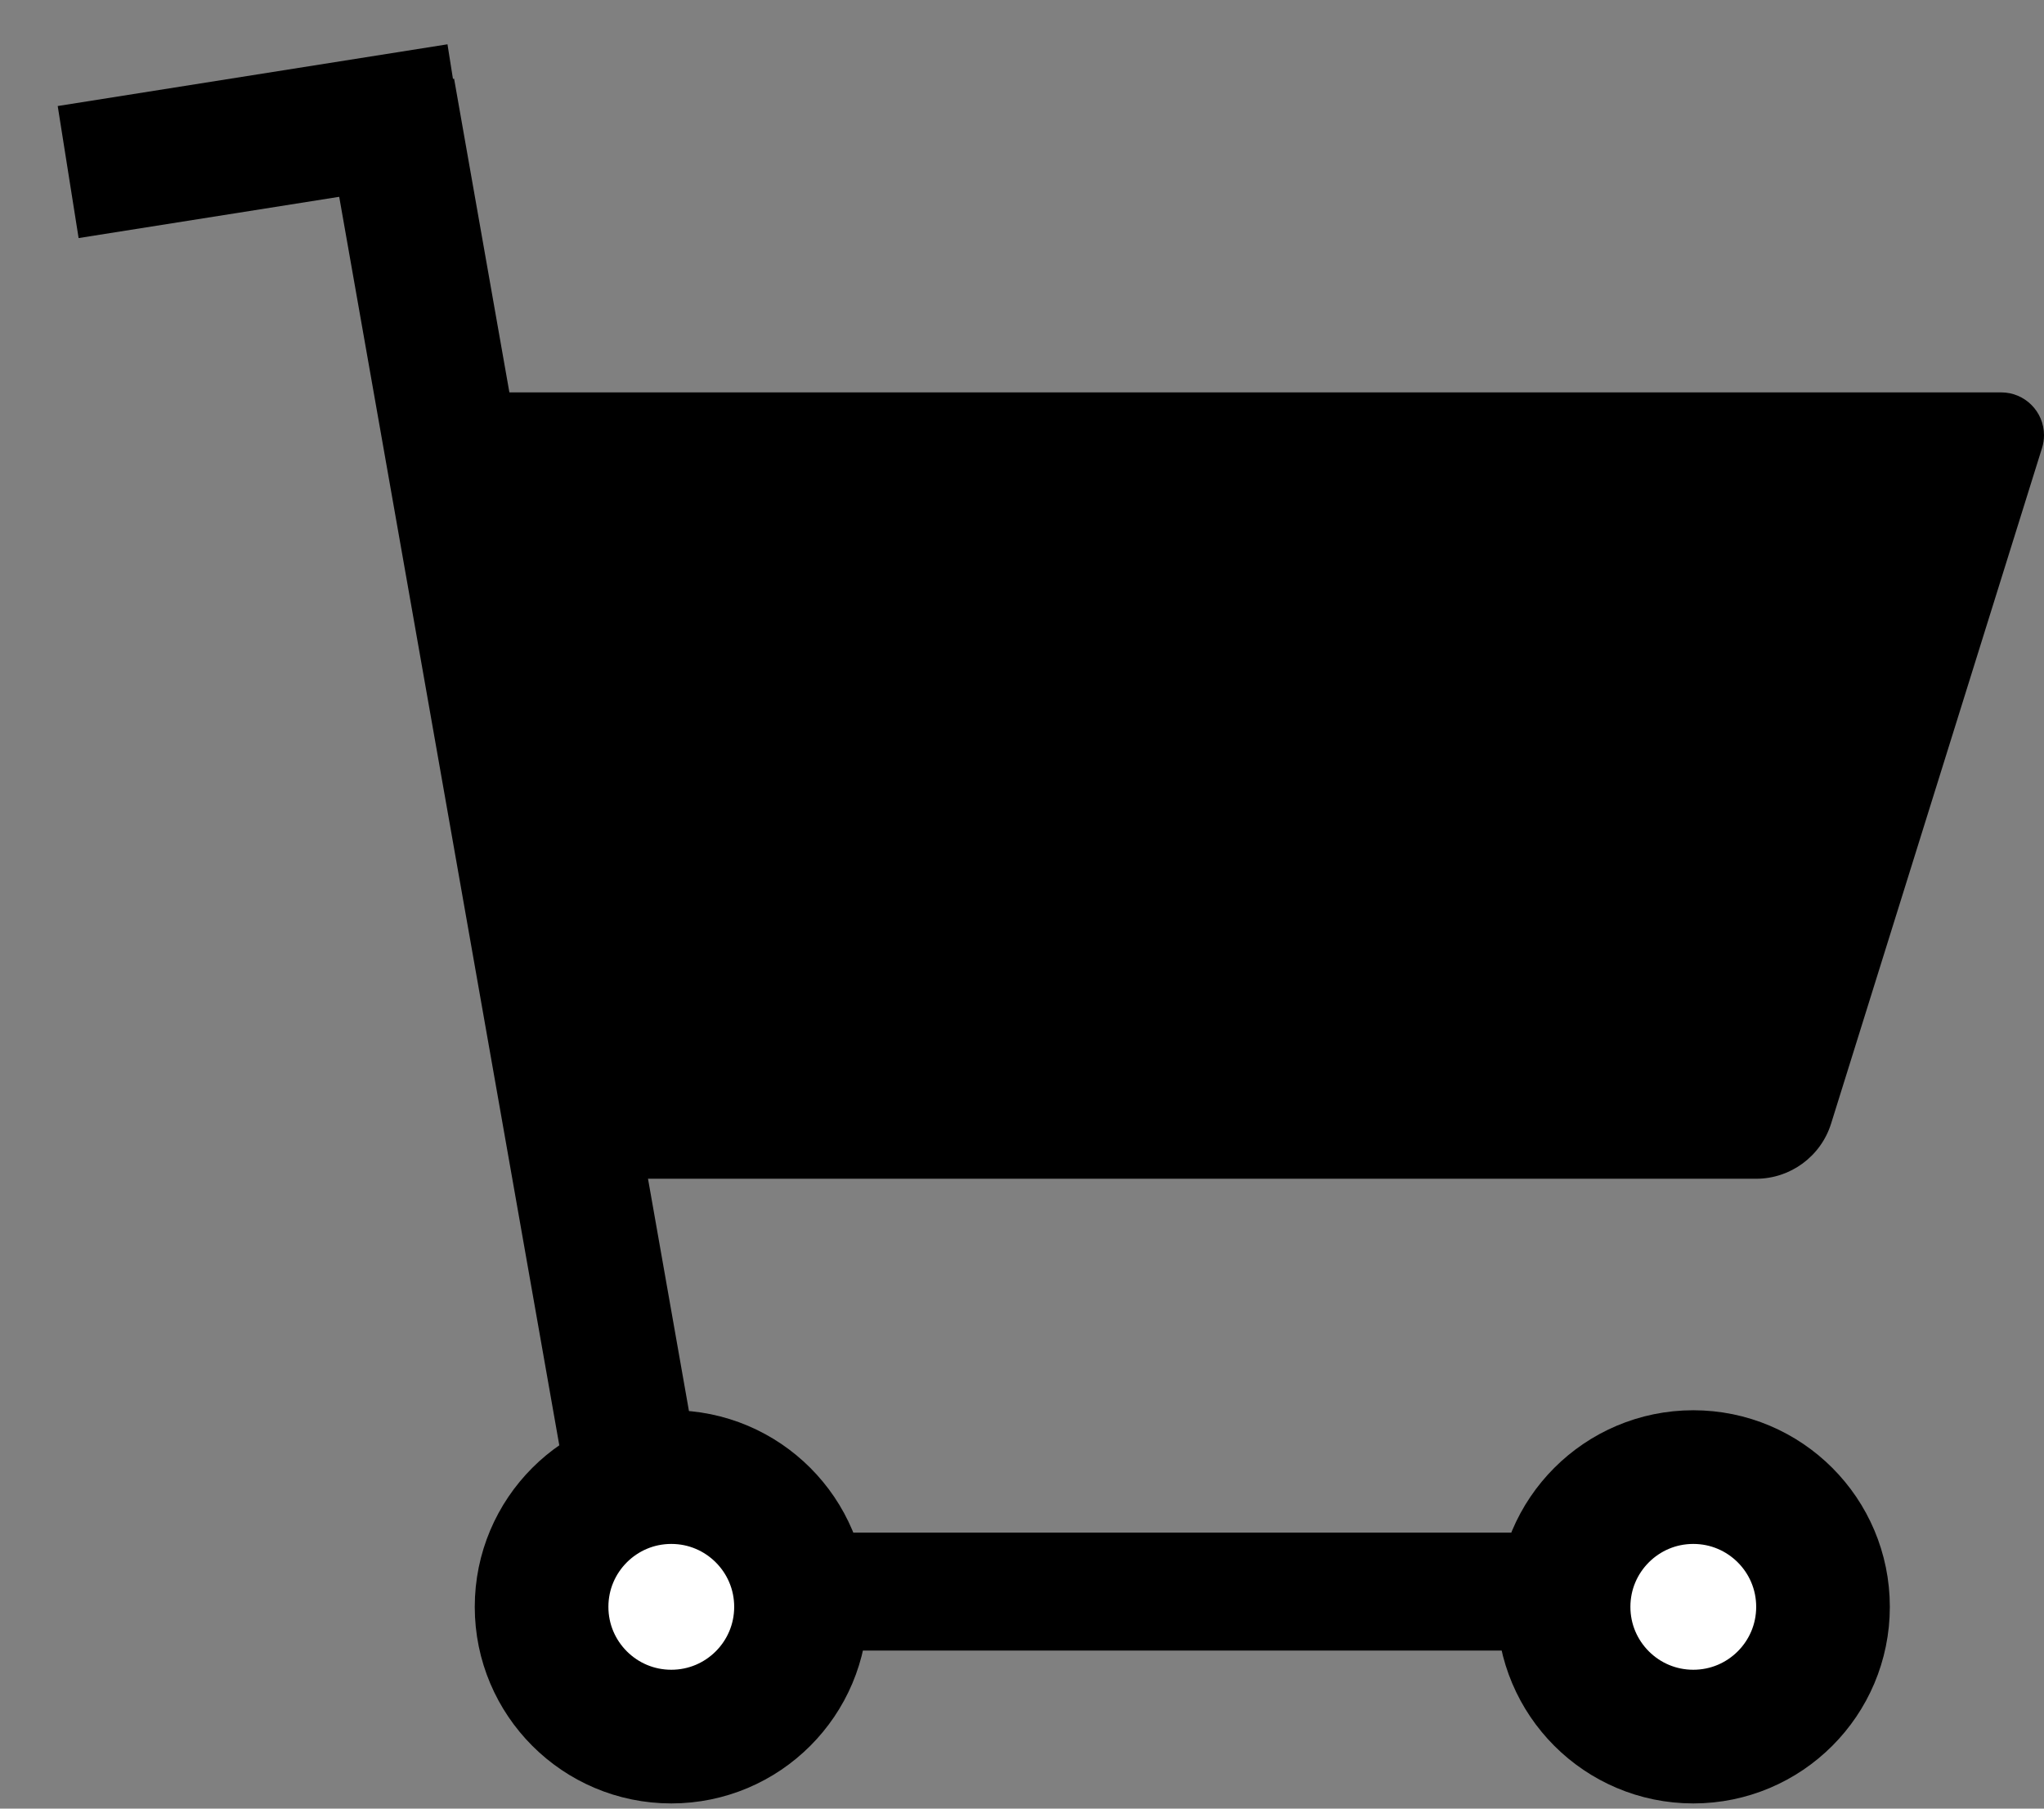 <svg width="26" height="23" viewBox="0 0 26 23" fill="none" xmlns="http://www.w3.org/2000/svg">
<rect x="0" y="0" width="26" height="23" fill="#808080" stroke="none"/>
<line x1="10" y1="20.24" x2="20" y2="20.24" stroke="black" stroke-width="1.5"/>
<circle cx="8.539" cy="20.434" r="1.65" fill="white" stroke="black" stroke-width="1.7"/>
<circle cx="21.539" cy="20.434" r="1.65" fill="white" stroke="black" stroke-width="1.7"/>
<line x1="8.061" y1="18.854" x2="4.939" y2="1.148" stroke="black" stroke-width="1.7"/>
<line x1="0.867" y1="2.188" x2="5.825" y2="1.403" stroke="black" stroke-width="1.7"/>
<path fill-rule="evenodd" clip-rule="evenodd" d="M7.562 14.99H22.338C22.775 14.99 23.162 14.705 23.292 14.288L25.975 5.697C25.992 5.644 26 5.589 26 5.534C26 5.234 25.756 4.99 25.456 4.99H6L7.562 14.99Z" fill="black"/>
</svg>
